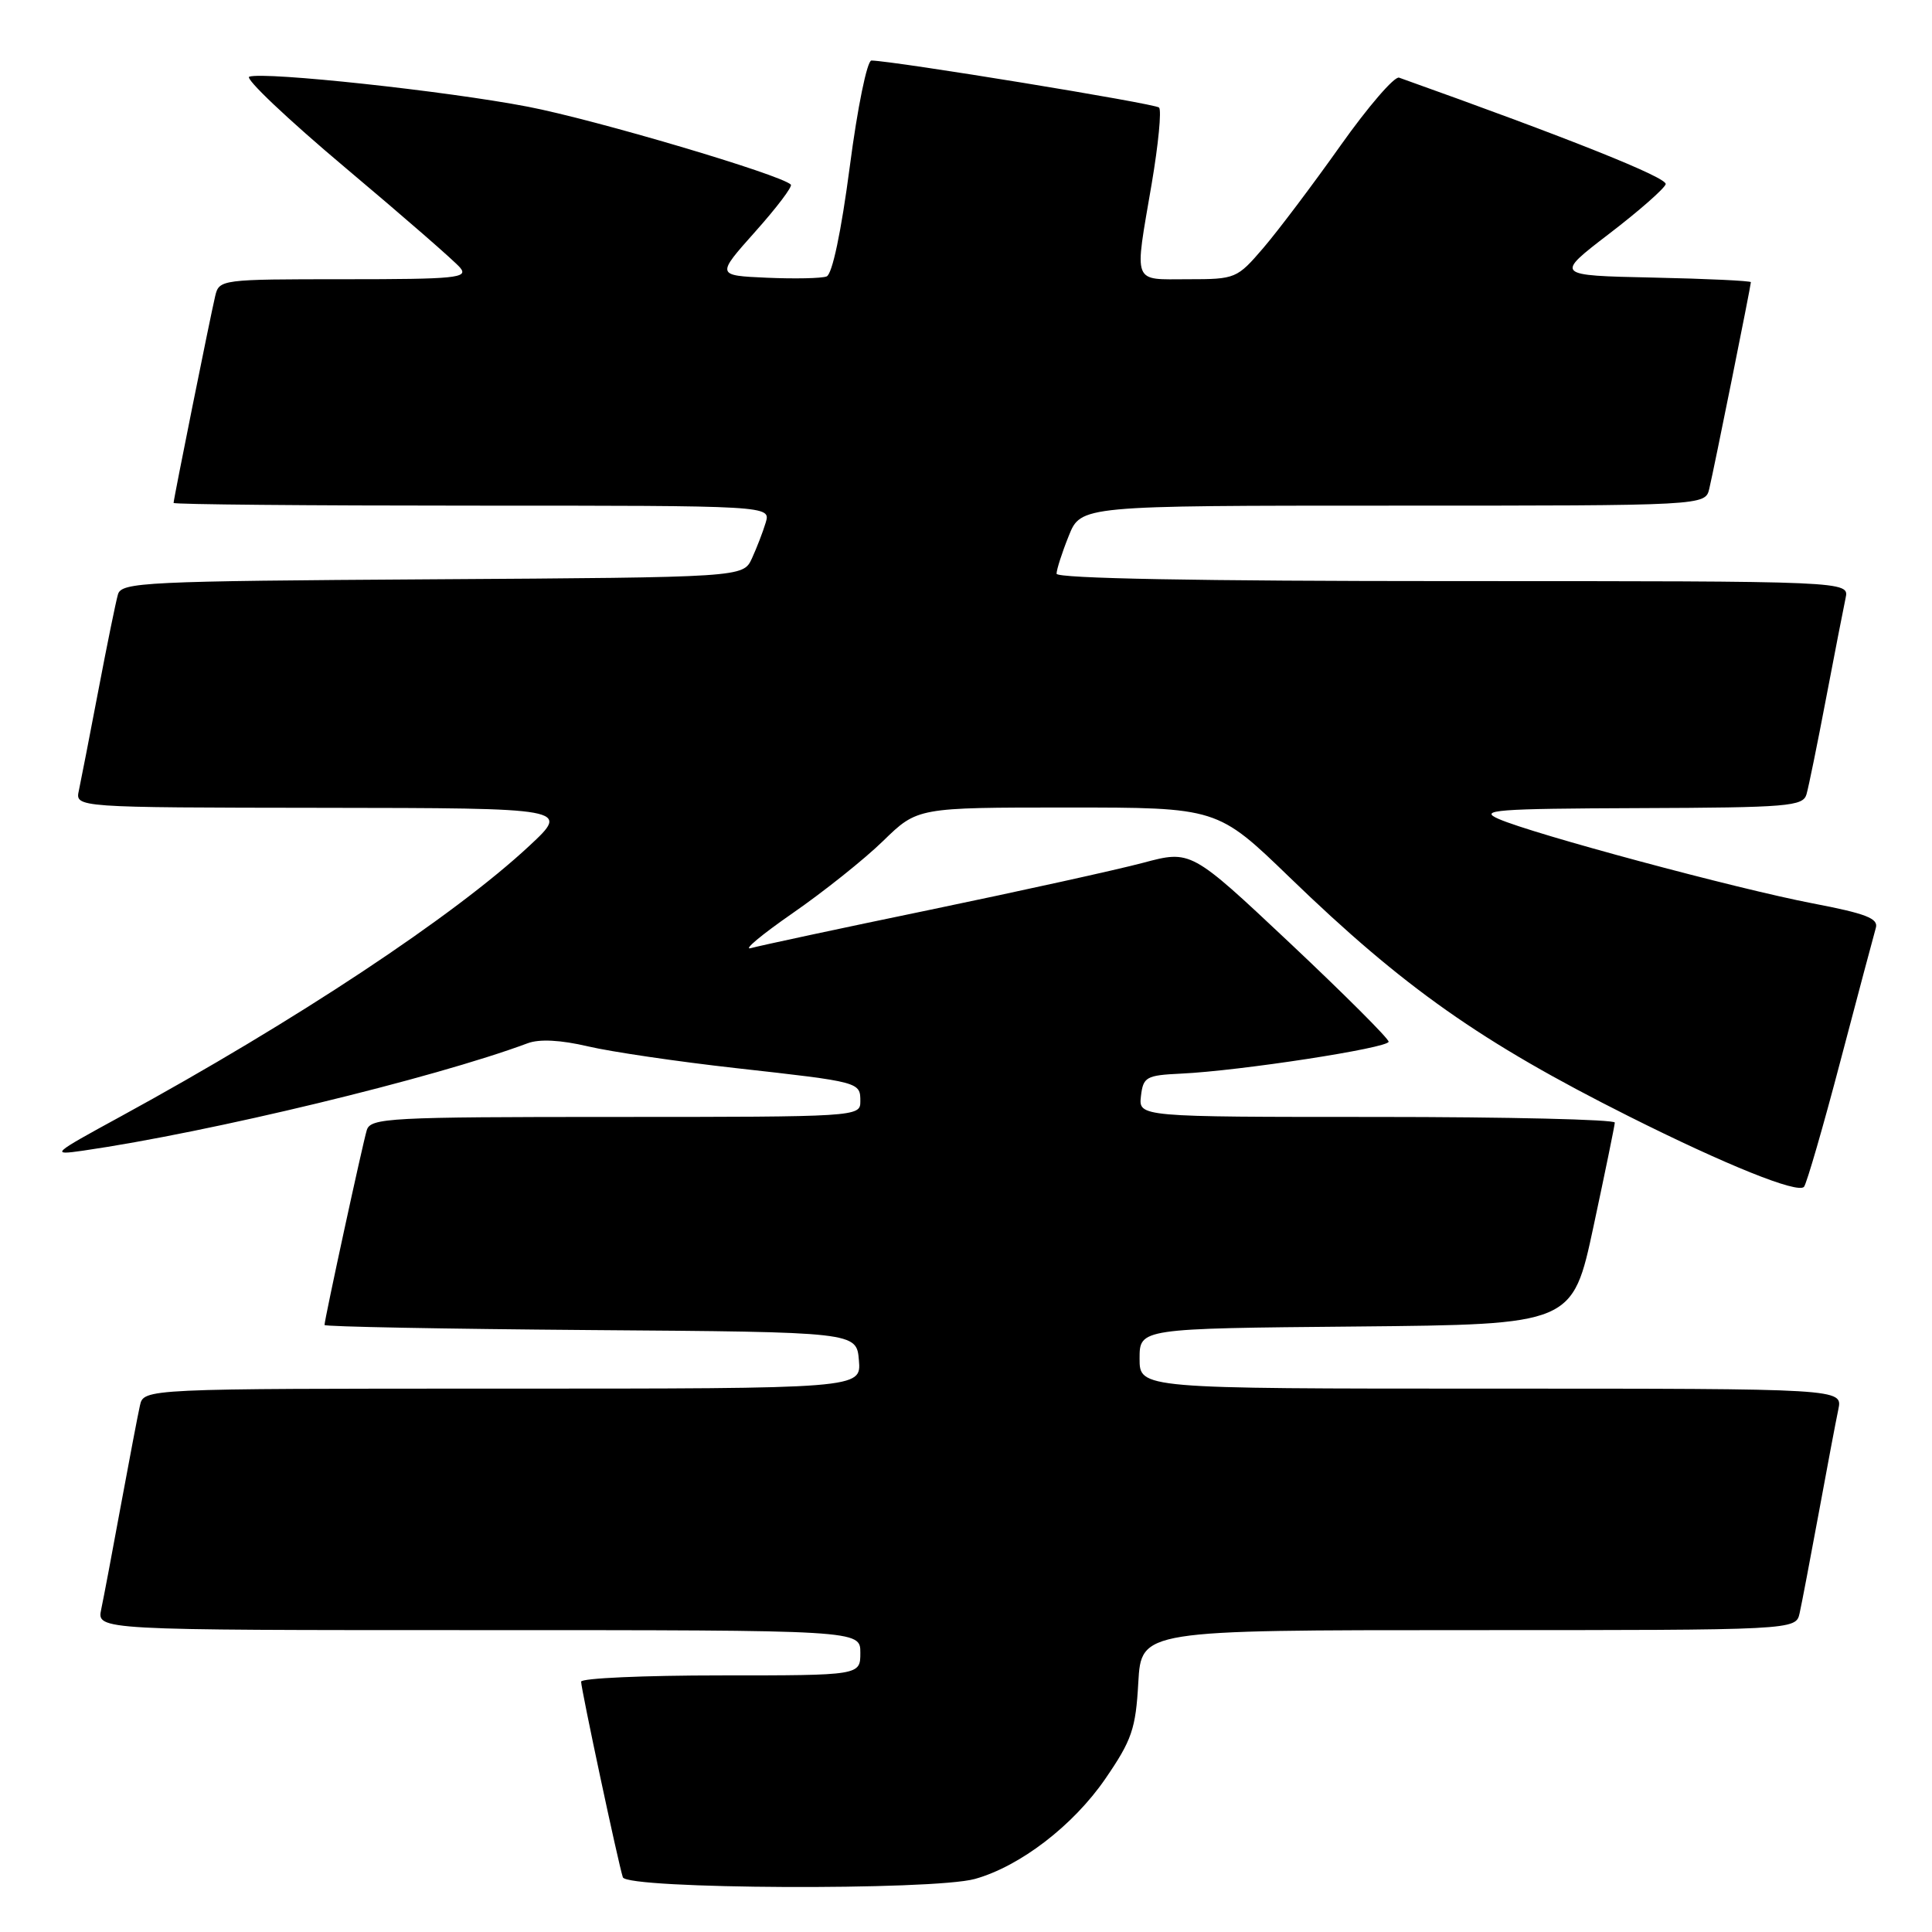 <?xml version="1.0" encoding="UTF-8" standalone="no"?>
<!DOCTYPE svg PUBLIC "-//W3C//DTD SVG 1.1//EN" "http://www.w3.org/Graphics/SVG/1.1/DTD/svg11.dtd" >
<svg xmlns="http://www.w3.org/2000/svg" xmlns:xlink="http://www.w3.org/1999/xlink" version="1.1" viewBox="0 0 256 256">
 <g >
 <path fill="currentColor"
d=" M 129.18 248.97 C 135.16 247.30 142.20 241.90 146.46 235.70 C 149.98 230.57 150.49 229.09 150.83 222.95 C 151.23 216.00 151.23 216.00 194.59 216.00 C 237.96 216.00 237.96 216.00 238.46 213.75 C 238.74 212.51 239.87 206.55 240.99 200.50 C 242.10 194.45 243.27 188.26 243.59 186.75 C 244.16 184.00 244.16 184.00 197.58 184.00 C 151.00 184.00 151.00 184.00 151.00 180.02 C 151.00 176.03 151.00 176.03 179.68 175.77 C 208.37 175.50 208.37 175.50 211.15 162.50 C 212.68 155.35 213.95 149.16 213.97 148.75 C 213.98 148.34 199.80 148.00 182.43 148.00 C 150.87 148.00 150.87 148.00 151.18 145.25 C 151.48 142.70 151.86 142.48 156.50 142.26 C 164.36 141.89 184.00 138.86 184.00 138.03 C 184.00 137.61 178.11 131.73 170.91 124.95 C 157.81 112.63 157.81 112.63 151.45 114.33 C 147.95 115.26 135.28 118.05 123.30 120.54 C 111.31 123.02 100.60 125.32 99.50 125.63 C 98.40 125.95 100.88 123.88 105.00 121.02 C 109.12 118.17 114.54 113.85 117.03 111.42 C 121.57 107.00 121.57 107.00 141.44 107.00 C 161.31 107.00 161.31 107.00 170.91 116.28 C 186.01 130.88 196.23 138.08 215.84 147.92 C 228.66 154.35 238.22 158.20 239.04 157.26 C 239.39 156.84 241.58 149.30 243.89 140.50 C 246.21 131.70 248.31 123.80 248.56 122.94 C 248.92 121.70 247.24 121.05 240.18 119.70 C 230.08 117.76 203.15 110.52 198.57 108.51 C 195.87 107.33 198.11 107.15 217.18 107.08 C 236.93 107.01 238.91 106.84 239.37 105.25 C 239.65 104.29 240.82 98.55 241.97 92.50 C 243.12 86.45 244.29 80.49 244.55 79.25 C 245.04 77.00 245.04 77.00 192.52 77.00 C 158.90 77.00 140.00 76.65 140.00 76.02 C 140.00 75.48 140.72 73.23 141.61 71.02 C 143.22 67.00 143.22 67.00 184.59 67.00 C 225.96 67.00 225.96 67.00 226.49 64.75 C 227.14 62.01 232.00 37.86 232.00 37.39 C 232.00 37.21 226.15 36.93 219.01 36.78 C 206.02 36.50 206.02 36.50 213.19 31.00 C 217.14 27.98 220.52 25.01 220.71 24.41 C 220.99 23.55 207.95 18.34 185.39 10.29 C 184.78 10.07 181.29 14.12 177.63 19.28 C 173.97 24.45 169.37 30.55 167.41 32.84 C 163.91 36.92 163.72 37.00 157.42 37.00 C 149.95 37.00 150.29 37.90 152.61 24.32 C 153.49 19.13 153.93 14.60 153.58 14.25 C 153.05 13.72 118.59 8.09 115.47 8.02 C 114.90 8.01 113.62 14.24 112.60 22.08 C 111.46 30.75 110.28 36.34 109.53 36.63 C 108.85 36.89 105.29 36.96 101.60 36.80 C 94.90 36.50 94.90 36.50 100.07 30.70 C 102.91 27.52 105.04 24.71 104.79 24.46 C 103.47 23.14 78.92 15.87 69.95 14.14 C 59.15 12.06 35.10 9.47 33.03 10.16 C 32.39 10.37 38.13 15.81 45.79 22.25 C 53.45 28.69 60.29 34.64 60.98 35.48 C 62.10 36.83 60.39 37.00 45.64 37.00 C 29.25 37.00 29.03 37.03 28.51 39.25 C 27.84 42.09 23.00 66.15 23.00 66.64 C 23.00 66.84 40.81 67.00 62.57 67.00 C 102.13 67.00 102.13 67.00 101.46 69.25 C 101.09 70.49 100.26 72.62 99.63 74.00 C 98.47 76.50 98.47 76.50 57.30 76.76 C 19.18 77.00 16.09 77.15 15.63 78.76 C 15.35 79.72 14.18 85.45 13.03 91.50 C 11.88 97.55 10.71 103.51 10.45 104.75 C 9.96 107.00 9.96 107.00 42.73 107.04 C 75.50 107.08 75.50 107.08 70.16 112.06 C 60.15 121.39 39.21 135.26 15.95 147.96 C 6.84 152.93 6.66 153.09 11.00 152.47 C 27.85 150.03 57.42 142.89 69.91 138.24 C 71.47 137.65 74.29 137.80 77.91 138.65 C 80.98 139.37 89.80 140.67 97.50 141.53 C 114.06 143.38 114.00 143.37 114.00 145.97 C 114.00 147.97 113.50 148.00 81.57 148.00 C 51.55 148.00 49.10 148.13 48.60 149.75 C 48.05 151.56 43.00 174.84 43.00 175.57 C 43.00 175.79 58.86 176.09 78.25 176.24 C 113.50 176.50 113.50 176.50 113.81 180.25 C 114.12 184.00 114.12 184.00 66.58 184.00 C 19.04 184.00 19.04 184.00 18.54 186.25 C 18.26 187.49 17.13 193.45 16.01 199.50 C 14.90 205.55 13.73 211.74 13.41 213.25 C 12.84 216.00 12.84 216.00 63.42 216.00 C 114.00 216.00 114.00 216.00 114.00 219.00 C 114.00 222.00 114.00 222.00 95.50 222.00 C 85.33 222.00 77.00 222.37 77.00 222.83 C 77.00 223.80 81.93 246.94 82.53 248.75 C 83.04 250.33 123.60 250.52 129.18 248.97 Z "/>
</g>
</svg>